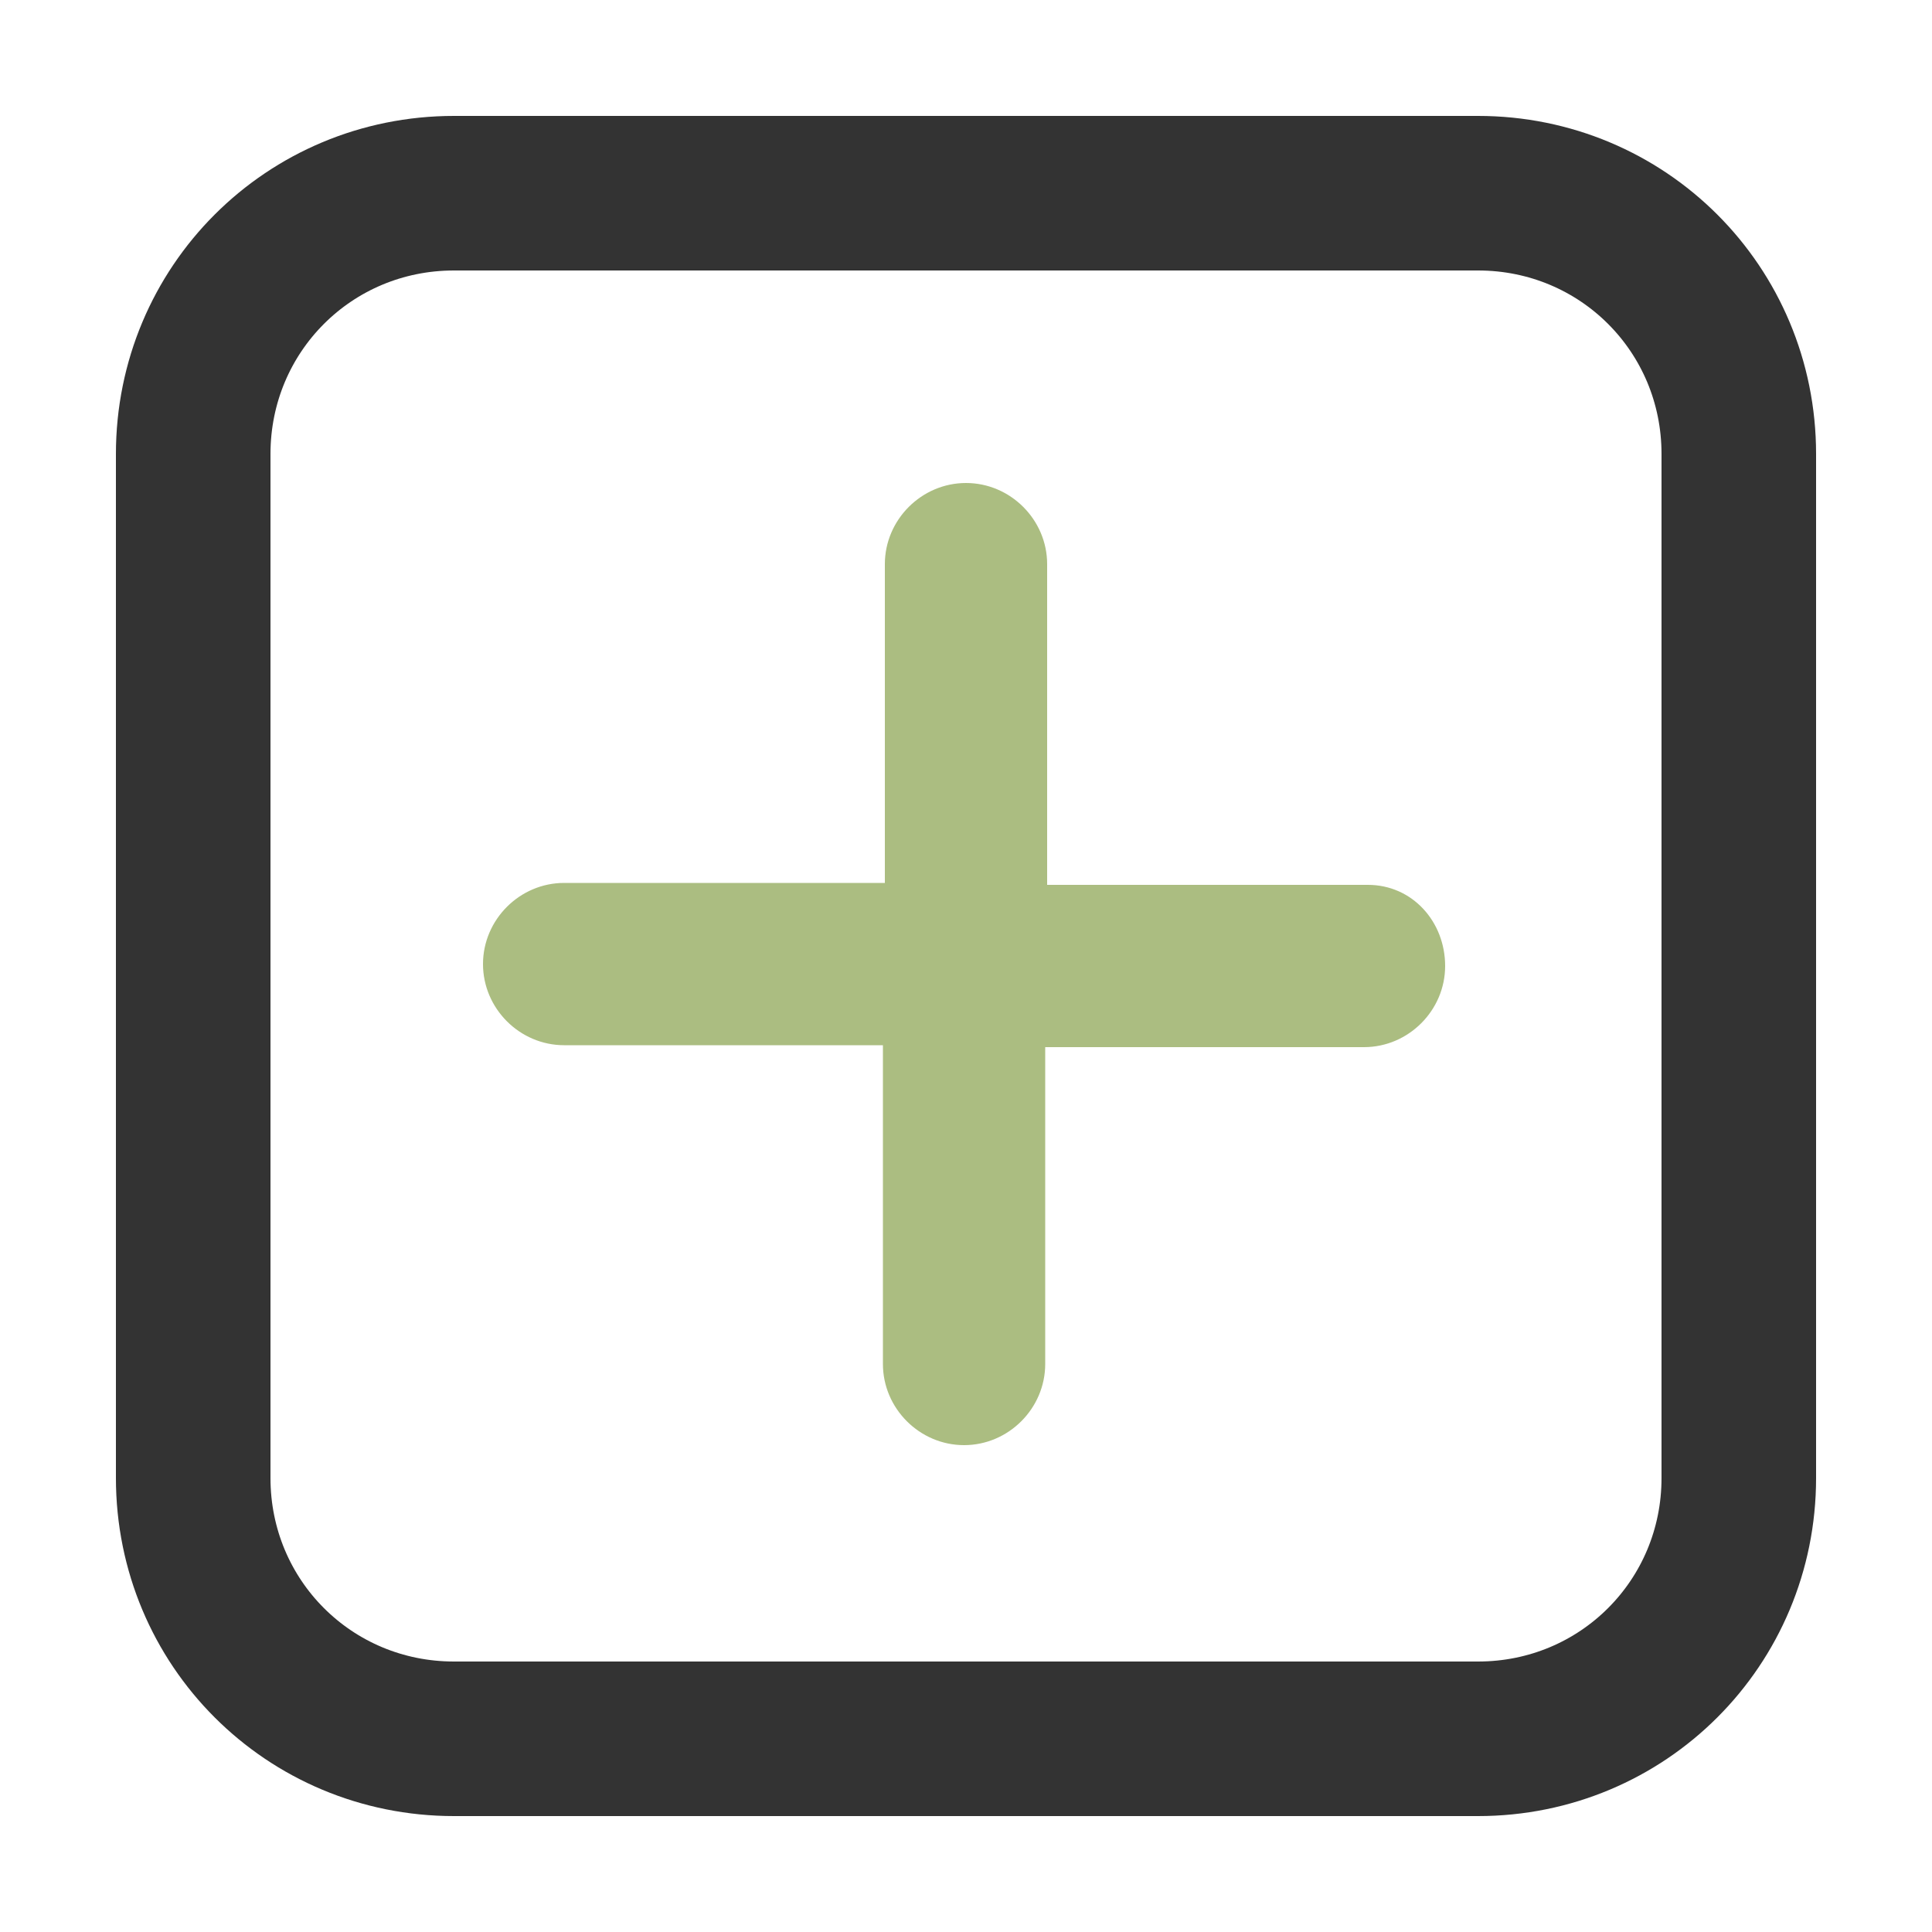 <?xml version="1.0" encoding="utf-8"?><svg xml:space="preserve" viewBox="0 0 100 100" y="0" x="0" xmlns="http://www.w3.org/2000/svg" id="圖層_1" version="1.1" width="40px" height="40px" xmlns:xlink="http://www.w3.org/1999/xlink" style="width:100%;height:100%;background-size:initial;background-repeat-y:initial;background-repeat-x:initial;background-position-y:initial;background-position-x:initial;background-origin:initial;background-image:initial;background-color:rgb(255, 255, 255);background-clip:initial;background-attachment:initial;animation-play-state:paused" ><g class="ldl-scale" style="transform-origin:50% 50%;transform:rotate(0deg) scale(1, 1);animation-play-state:paused" ><path stroke-miterlimit="10" stroke-width="8" stroke="#333" fill="none" d="M76.5 90h-53C16 90 10 84 10 76.5v-53C10 16 16 10 23.5 10h53C84 10 90 16 90 23.5v53C90 84 84 90 76.5 90z" style="stroke:rgb(51, 51, 51);animation-play-state:paused" ></path>
<path fill="#abbd81" d="M70.8 45.8H54.2V29.2c0-2.3-1.9-4.2-4.2-4.2s-4.2 1.9-4.2 4.2v16.5H29.2c-2.3 0-4.2 1.9-4.2 4.2s1.9 4.2 4.2 4.2h16.5v16.5c0 2.3 1.9 4.2 4.2 4.2s4.2-1.9 4.2-4.2V54.2h16.5c2.3 0 4.2-1.9 4.2-4.2s-1.7-4.2-4-4.2z" style="fill:rgb(171, 189, 129);animation-play-state:paused" ></path>
</g><!-- generated by https://loading.io/ --></svg>